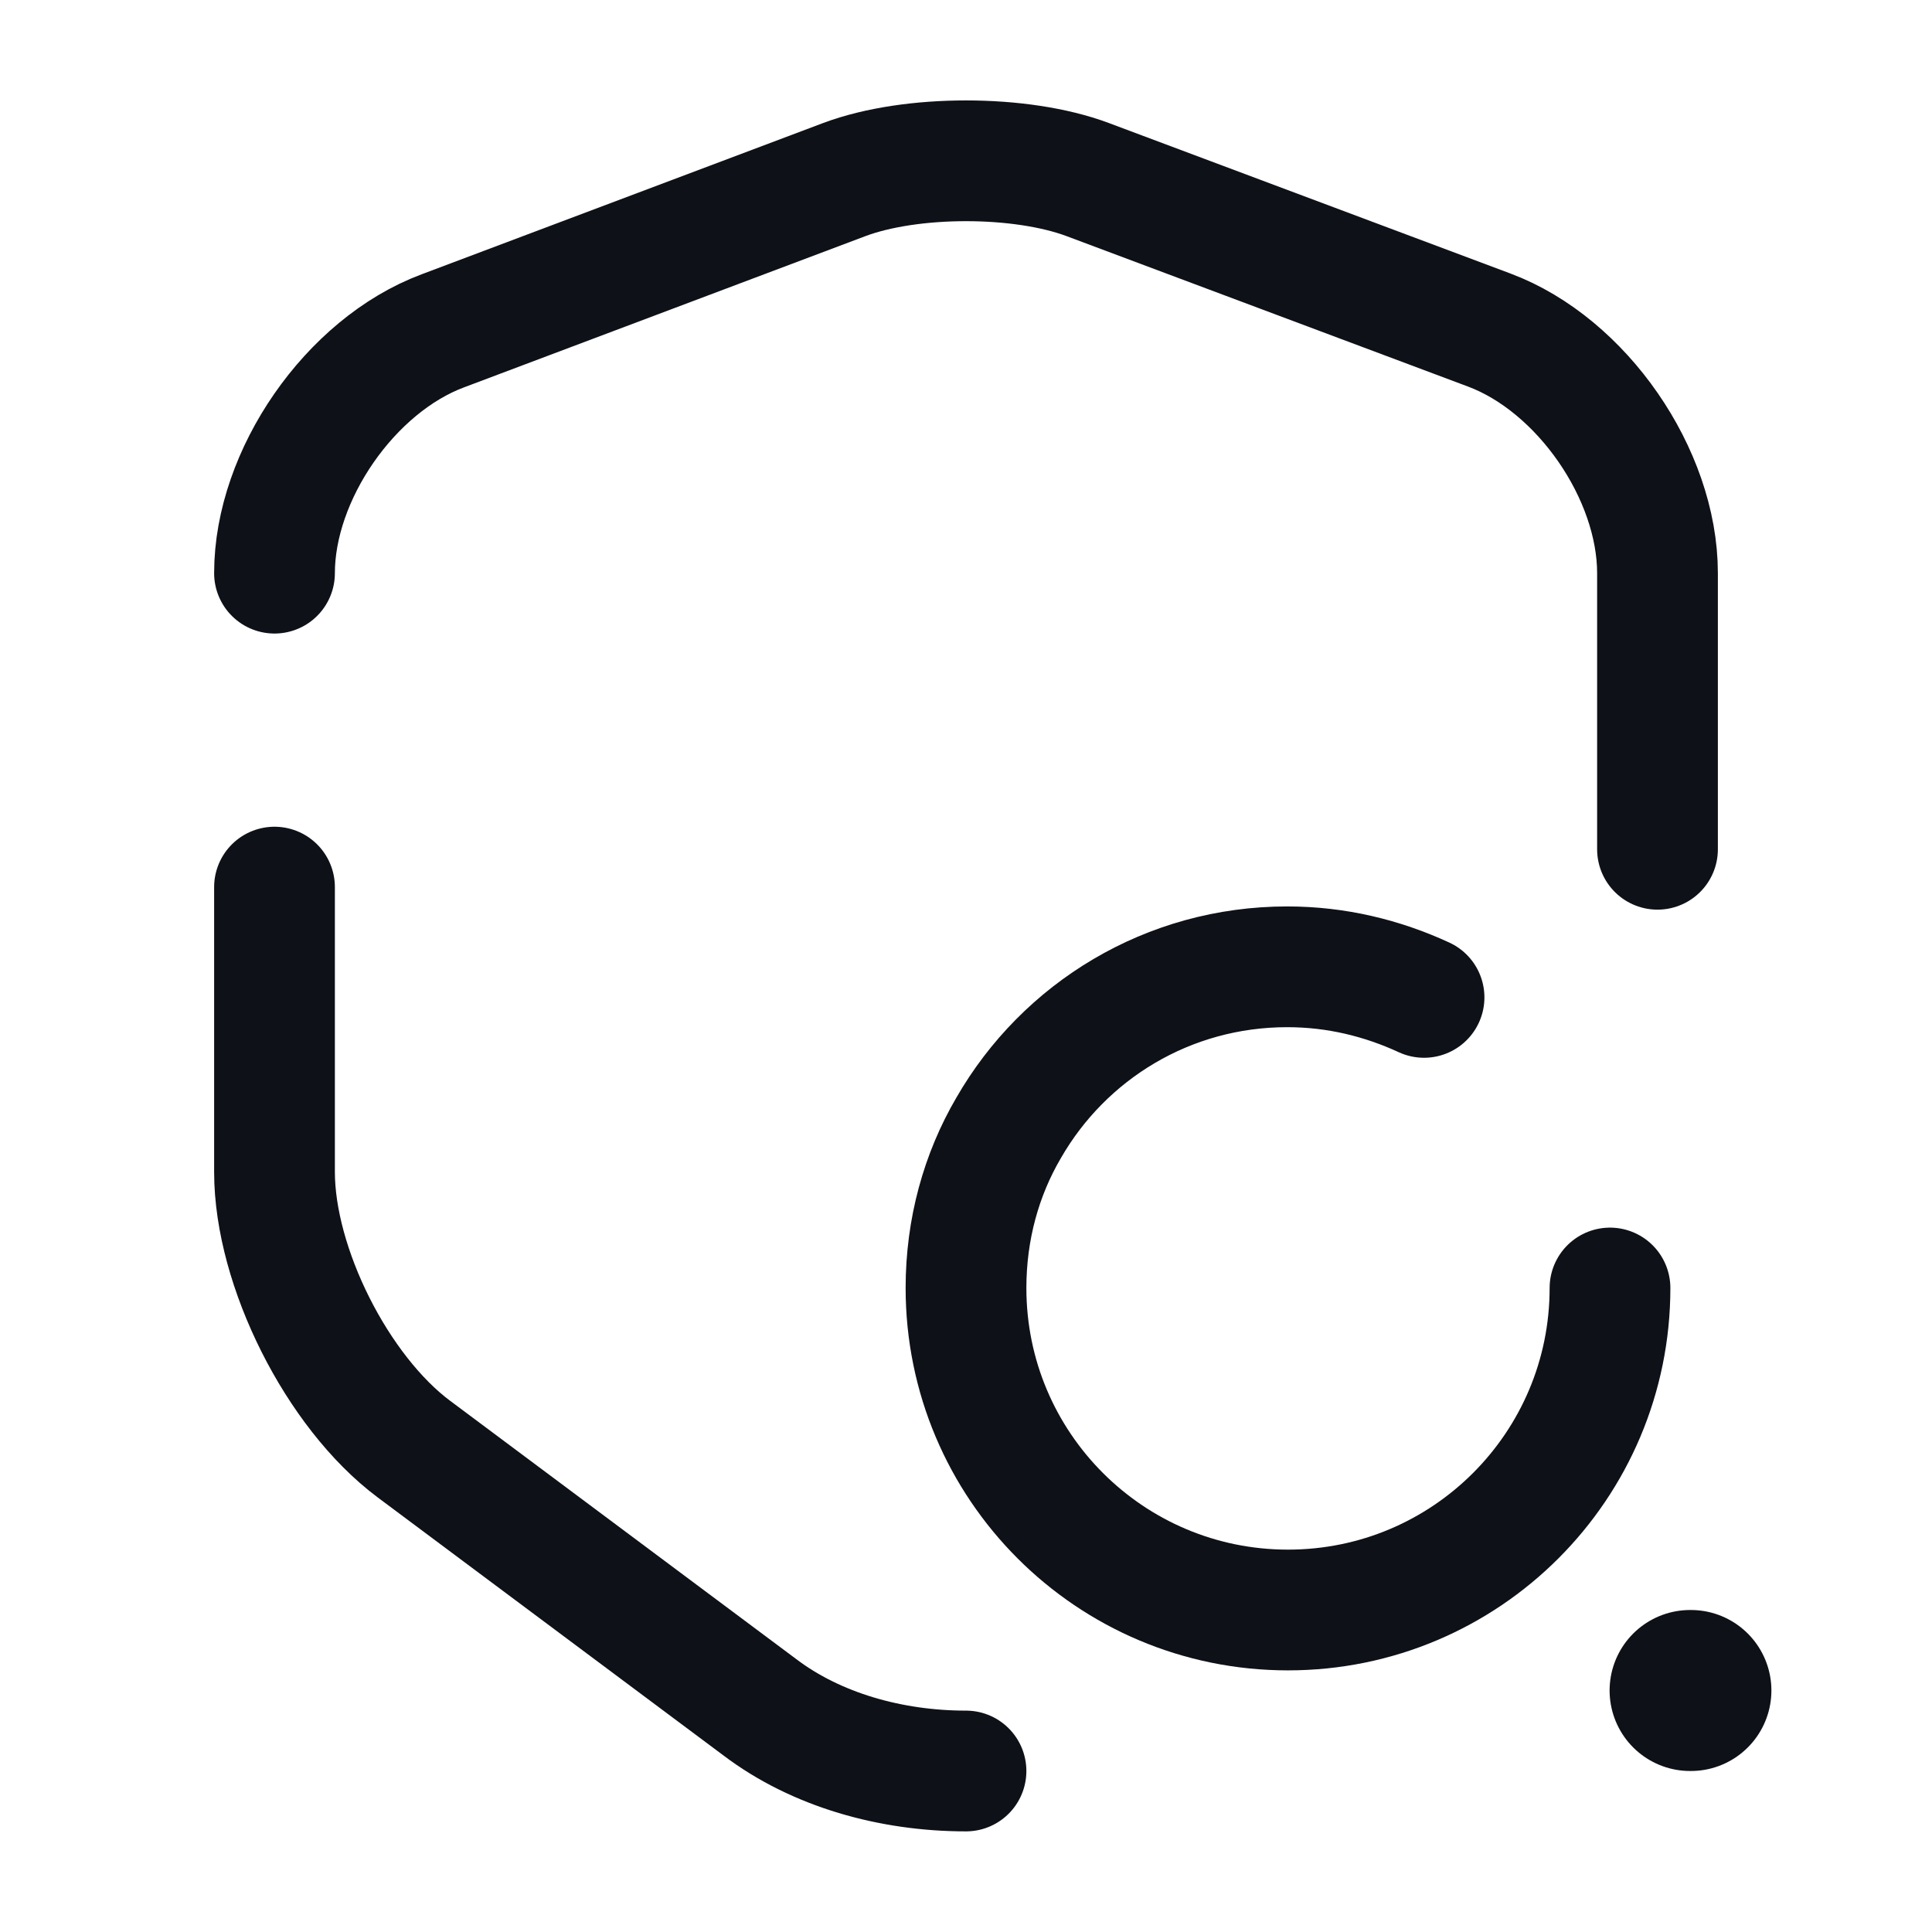 <svg width="24" height="24" viewBox="0 0 24 24" fill="none" xmlns="http://www.w3.org/2000/svg">
<path d="M3.41 11.02V14.559C3.41 15.739 4.19 17.29 5.14 18L9.44 21.209C10.14 21.739 11.07 22 12 22" stroke="#0E1117" stroke-width="1.5" stroke-linecap="round" stroke-linejoin="round"/>
<path d="M20.59 10.55V7.12C20.59 5.89 19.65 4.53 18.5 4.1L13.51 2.23C12.68 1.92 11.32 1.92 10.49 2.23L5.5 4.11C4.35 4.54 3.41 5.9 3.41 7.12" stroke="#0E1117" stroke-width="1.5" stroke-linecap="round" stroke-linejoin="round"/>
<path d="M20 16C20 18.21 18.21 20 16 20C13.79 20 12 18.21 12 16C12 15.27 12.19 14.59 12.53 14.01C13.22 12.81 14.51 12.01 15.99 12.01C16.6 12.01 17.17 12.15 17.69 12.39" stroke="#0E1117" stroke-width="1.5" stroke-linecap="round" stroke-linejoin="round"/>
<path d="M20.995 21H21.005" stroke="#0E1117" stroke-width="2" stroke-linecap="round" stroke-linejoin="round"/>
</svg>
